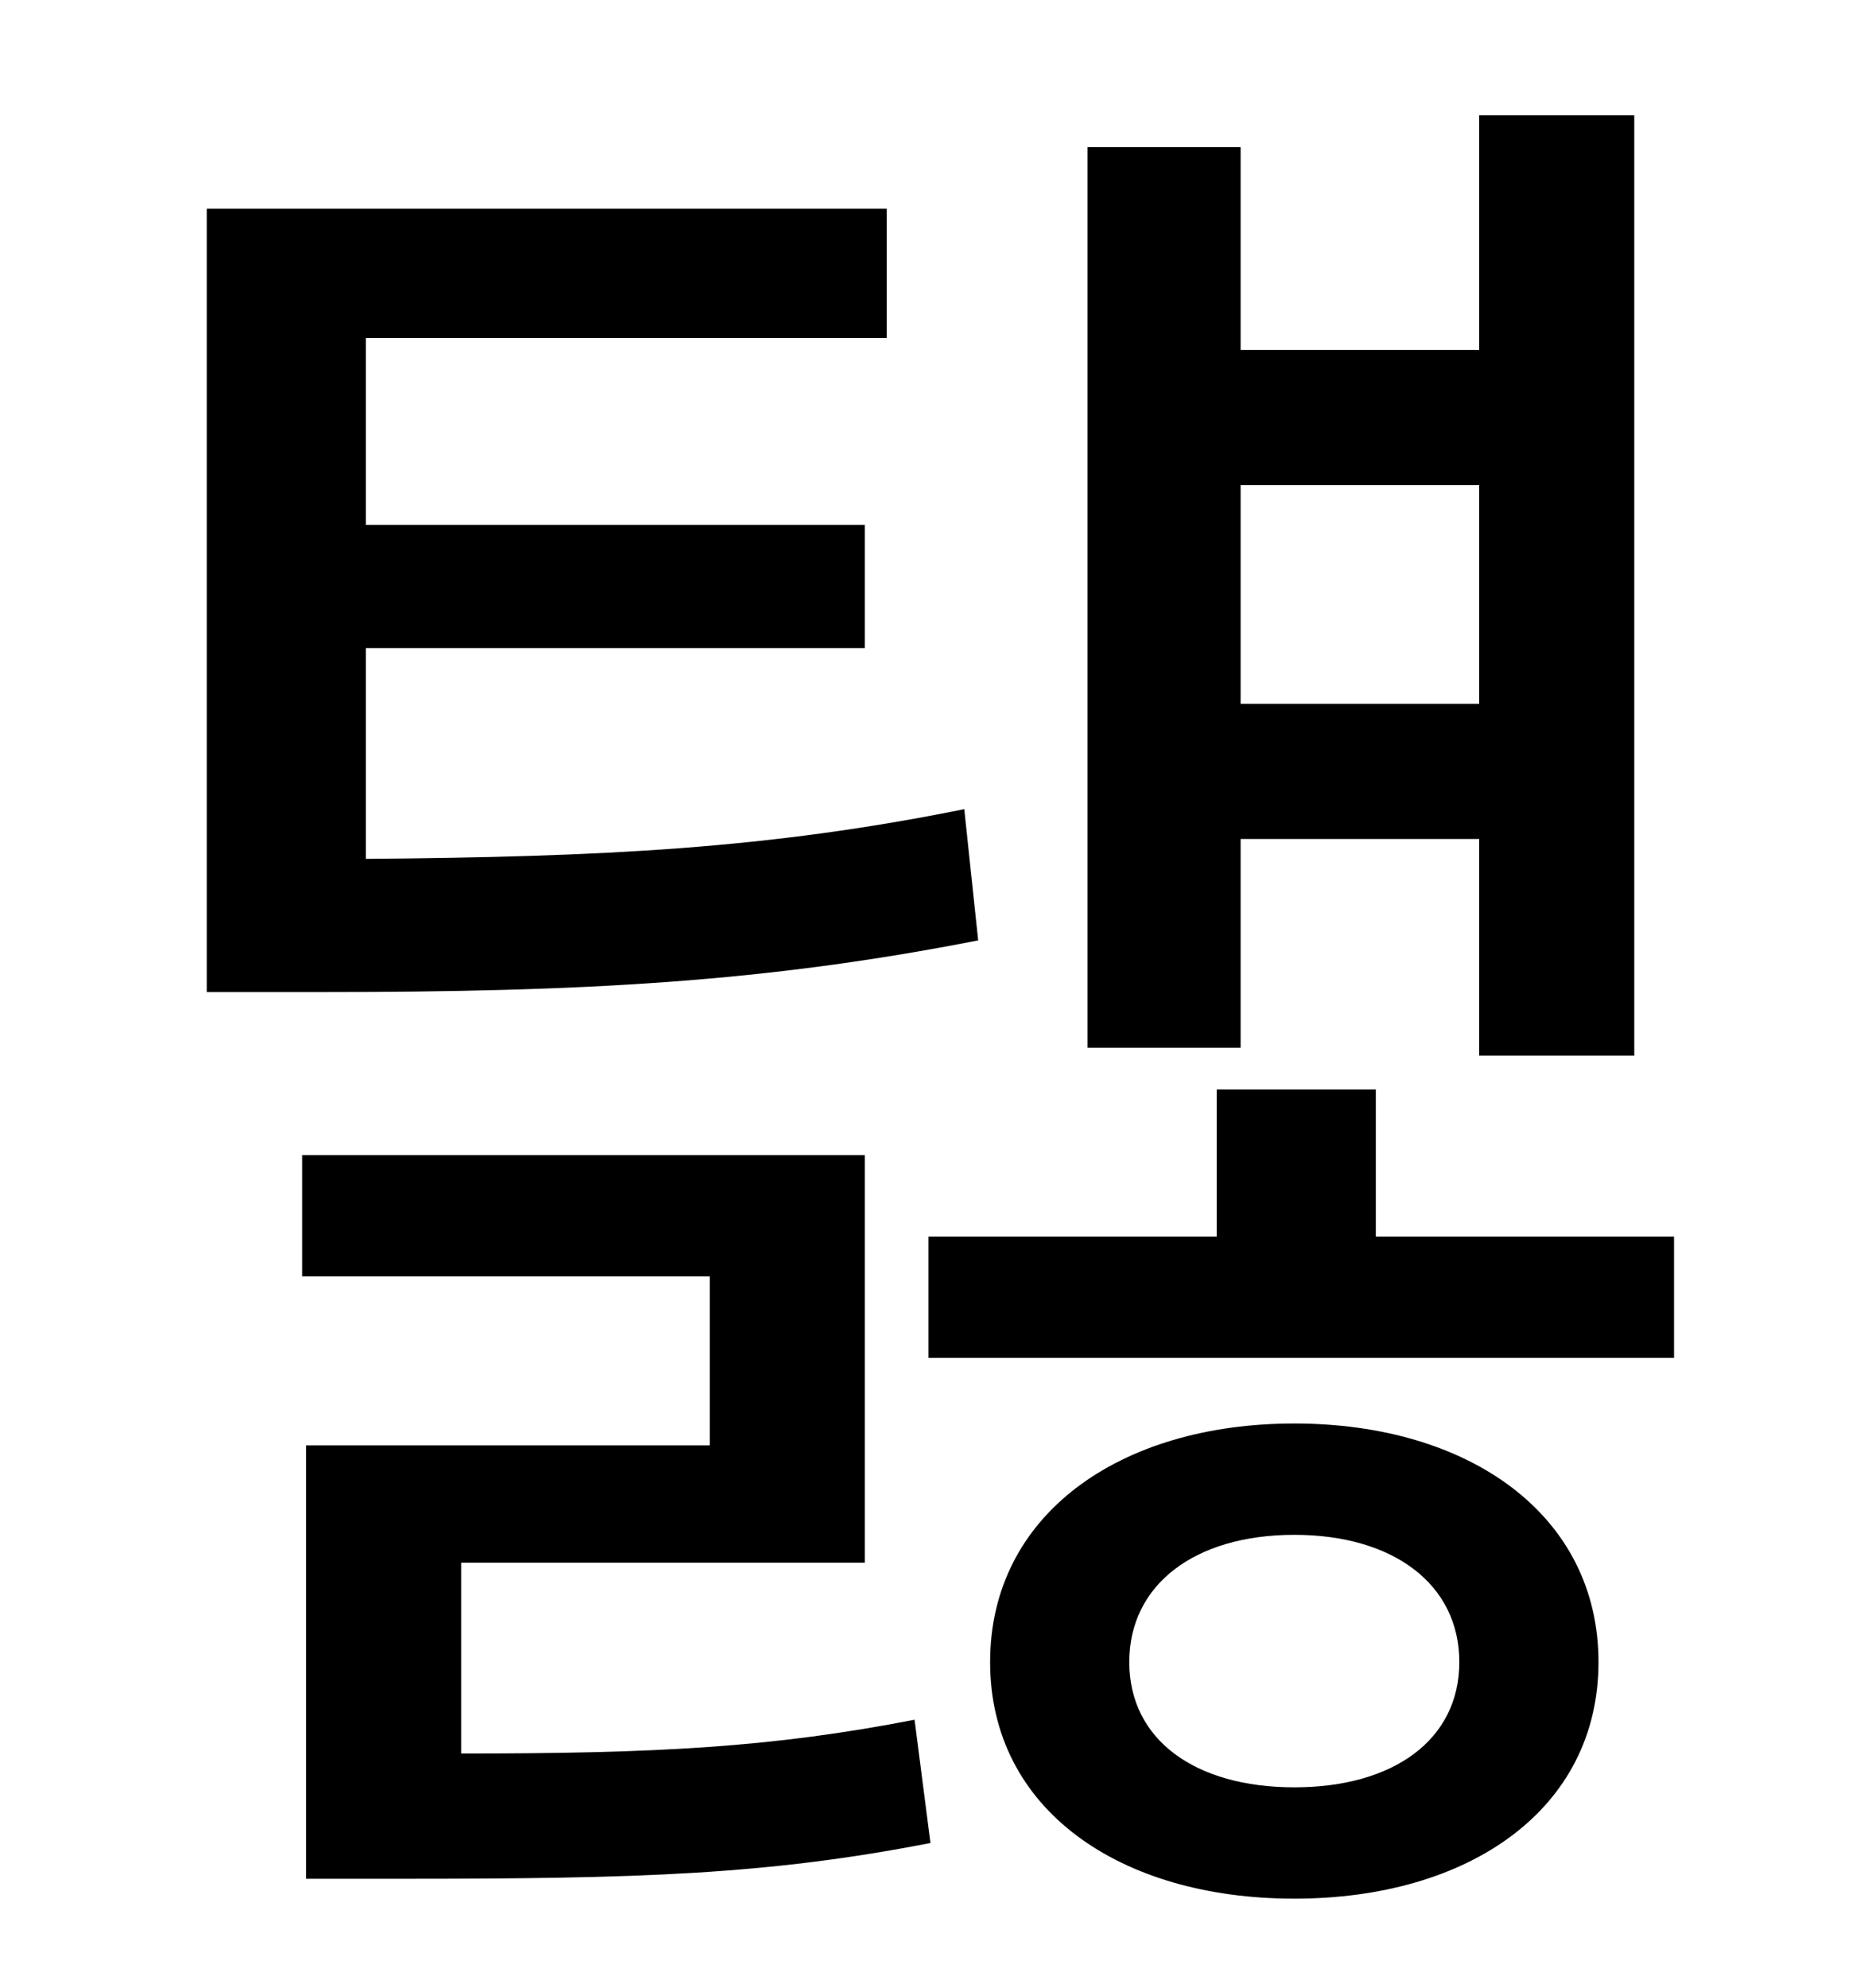 <?xml version="1.0" standalone="no"?>
<!DOCTYPE svg PUBLIC "-//W3C//DTD SVG 1.1//EN" "http://www.w3.org/Graphics/SVG/1.1/DTD/svg11.dtd" >
<svg xmlns="http://www.w3.org/2000/svg" xmlns:xlink="http://www.w3.org/1999/xlink" version="1.1" viewBox="-10 0 930 1000">
   <path fill="currentColor"
d="M734 244h-120v110h120v-110zM614 422v105h-77v-453h77v102h120v-118h78v473h-78v-109h-120zM475 407l7 66c-107 21 -198 26 -331 26h-57v-394h342v65h-262v94h251v62h-251v106c119 -1 202 -5 301 -25zM222 786v96c98 0 156 -3 228 -17l8 62c-82 16 -147 18 -266 18h-48
v-218h203v-85h-205v-61h283v205h-203zM641 899c50 0 83 -24 83 -63s-33 -64 -83 -64s-83 25 -83 64s33 63 83 63zM641 716c88 0 153 46 153 120s-65 119 -153 119s-153 -45 -153 -119s65 -120 153 -120zM682 622h150v61h-375v-61h145v-74h80v74z" />
</svg>
